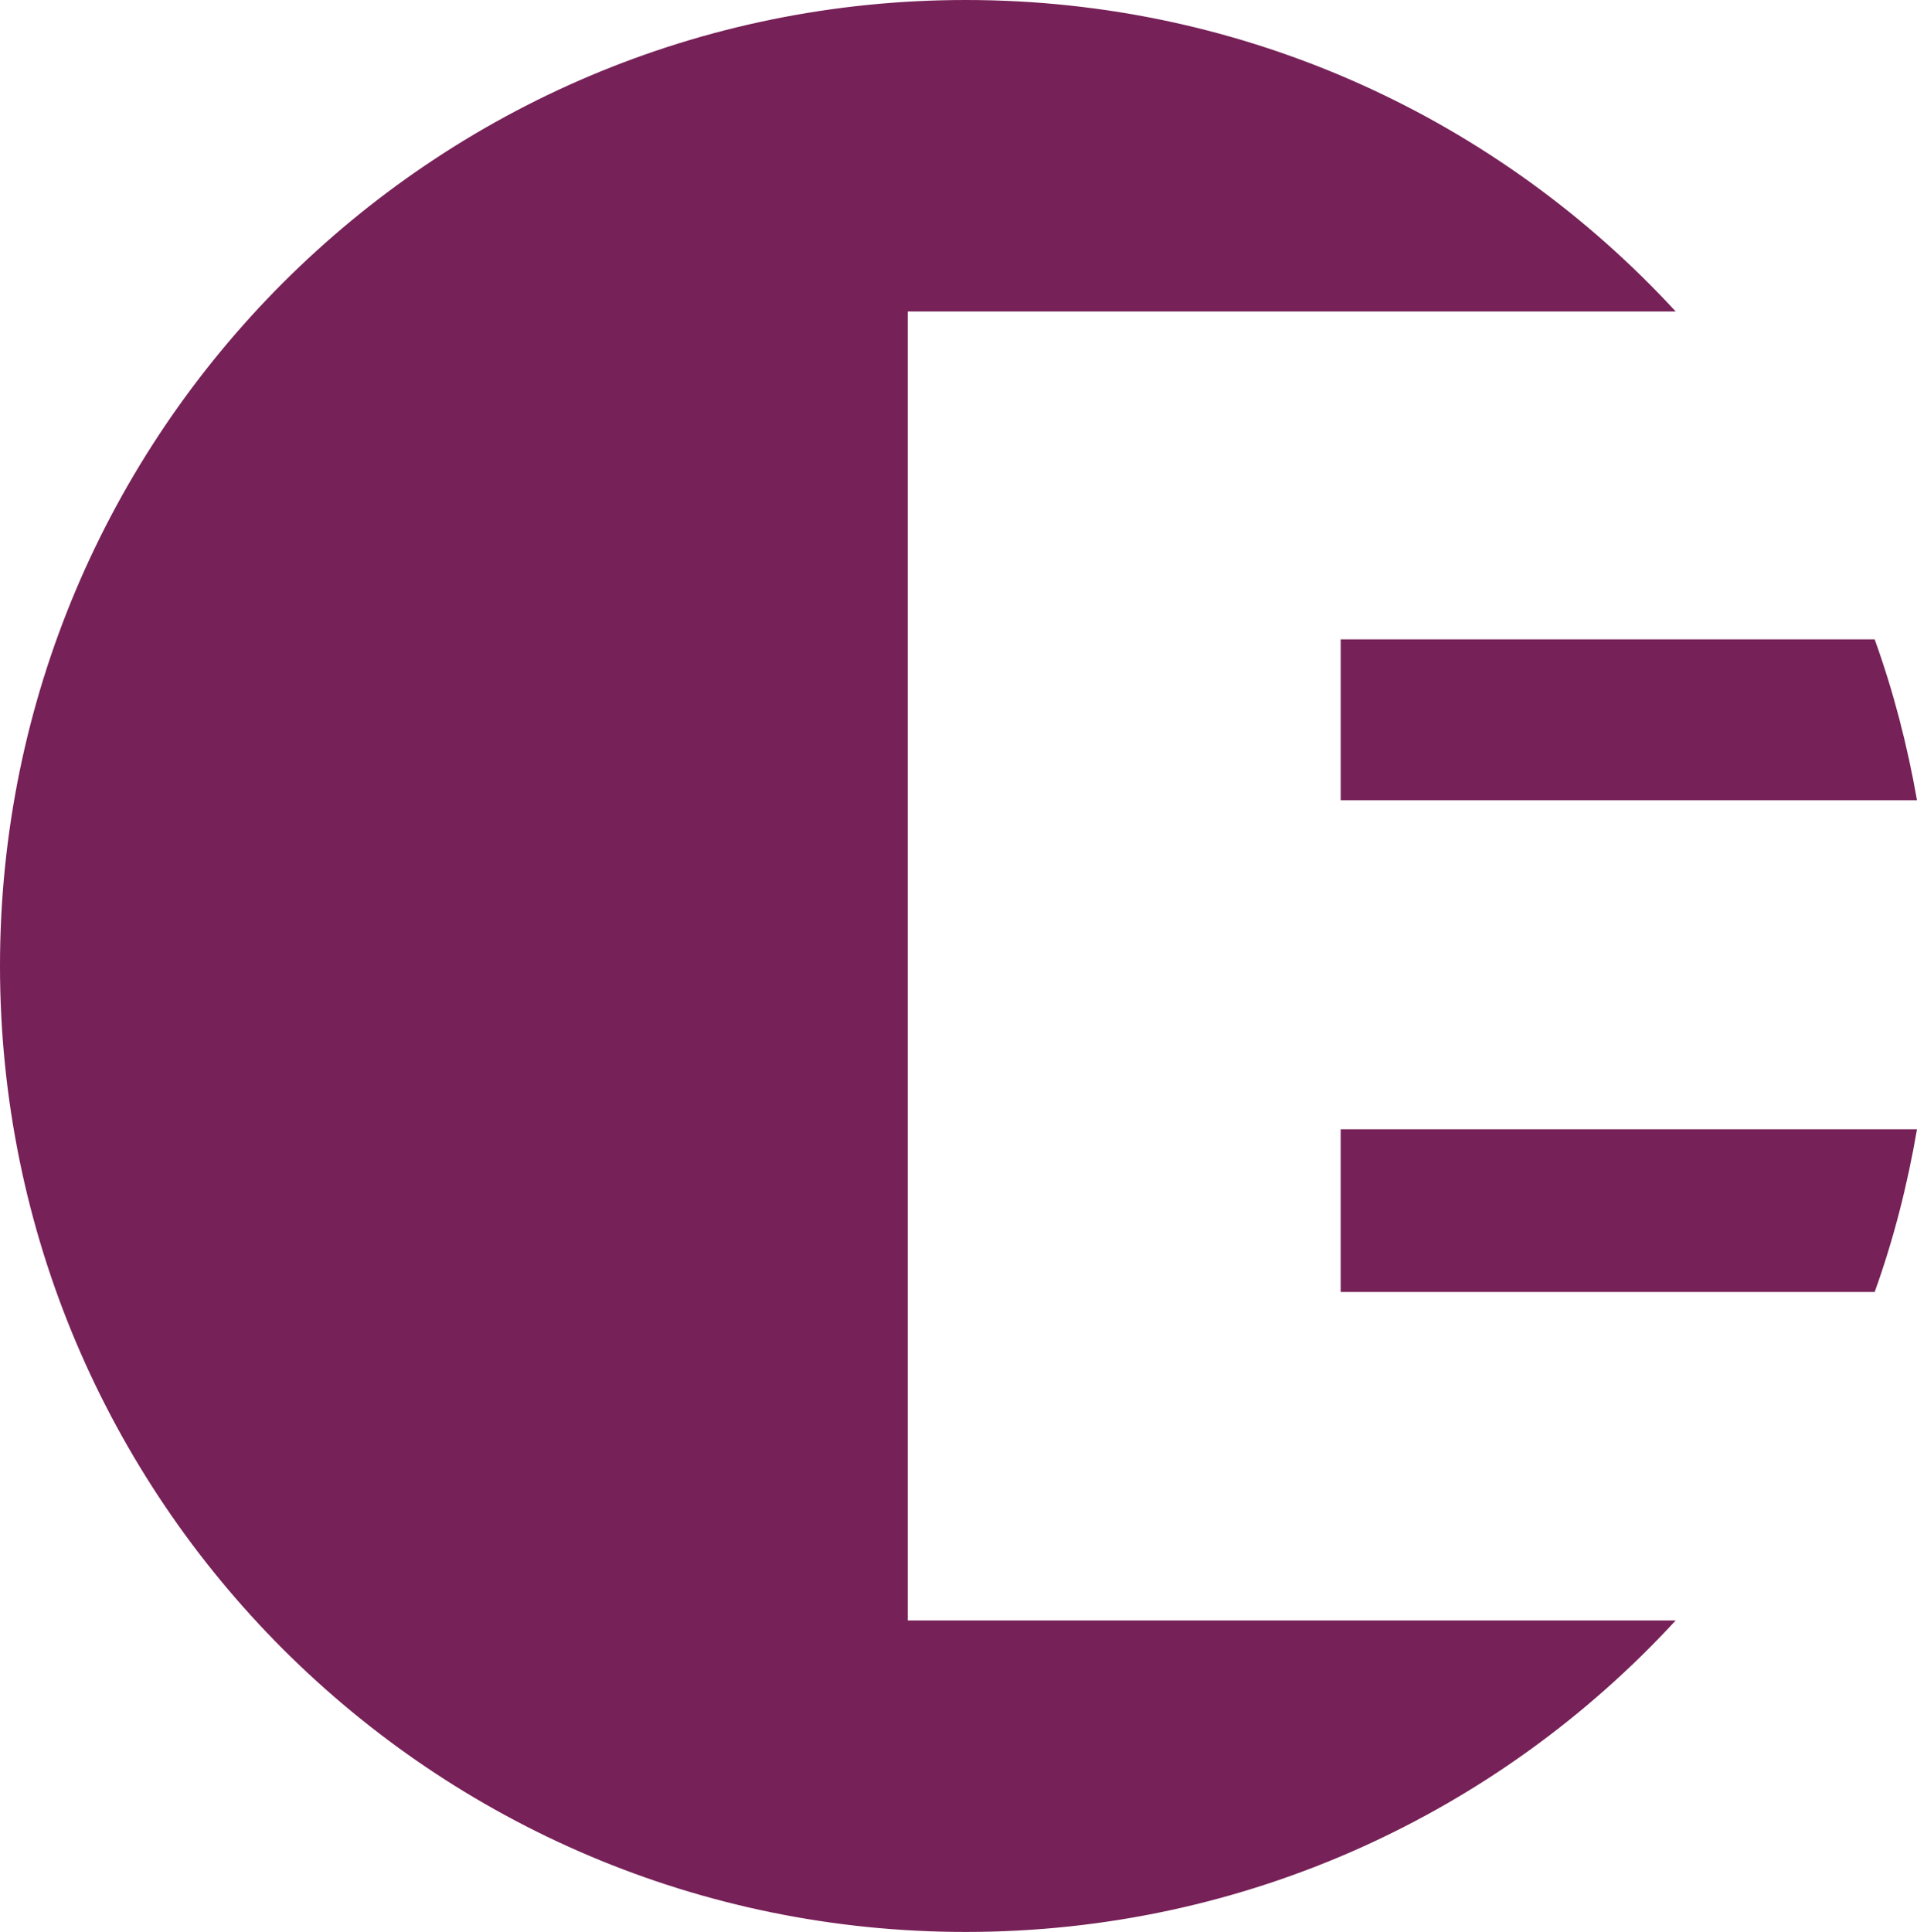 <?xml version="1.0" encoding="UTF-8"?><svg id="Layer_1" xmlns="http://www.w3.org/2000/svg" width="31.7" height="31.94" viewBox="0 0 31.7 31.94"><defs><style>.cls-1{fill:#762157;}</style></defs><path class="cls-1" d="M22.17,13.23h9.53c-.16-.91-.39-1.8-.7-2.66h-8.83v2.66Z"/><path class="cls-1" d="M15.01,26.79V5.15h12.7C24.79,1.98,20.61,0,15.97,0,7.15,0,0,7.15,0,15.97s7.15,15.97,15.97,15.97c4.64,0,8.82-1.98,11.74-5.15H15.01Z"/><path class="cls-1" d="M22.17,21.36h8.83c.31-.86,.54-1.76,.7-2.69h-9.53v2.69Z"/></svg>